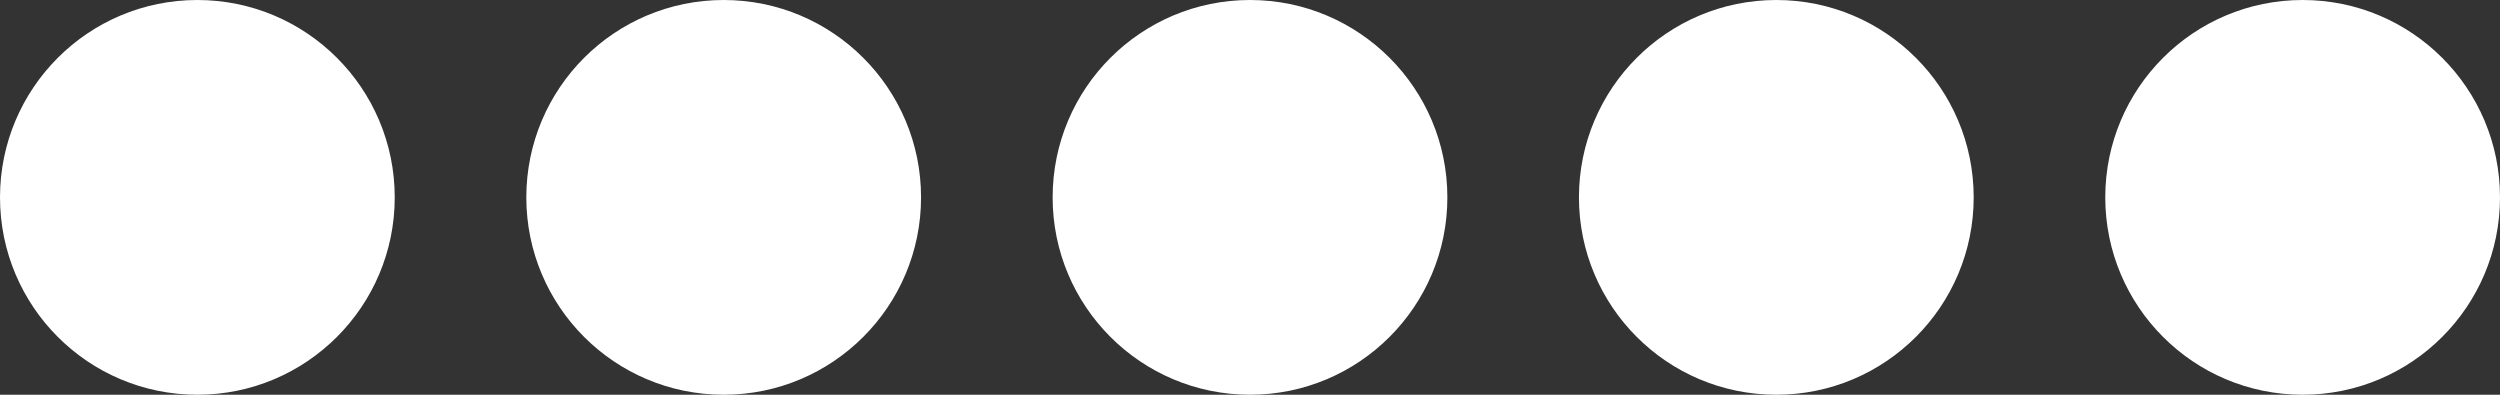<svg width="76" height="12" viewBox="0 0 76 12" fill="none" xmlns="http://www.w3.org/2000/svg">
<rect x="0" y="0" width="76" height="12" fill="#333333" stroke="none"/>
<circle cx="6" cy="6" r="5.5" fill="white" stroke="white"/>
<circle cx="22" cy="6" r="5.5" fill="white" stroke="white"/>
<circle cx="38" cy="6" r="5.5" fill="white" stroke="white"/>
<circle cx="54" cy="6" r="5.5" fill="white" stroke="white"/>
<circle cx="70" cy="6" r="5.5" fill="white" stroke="white"/>
</svg>
